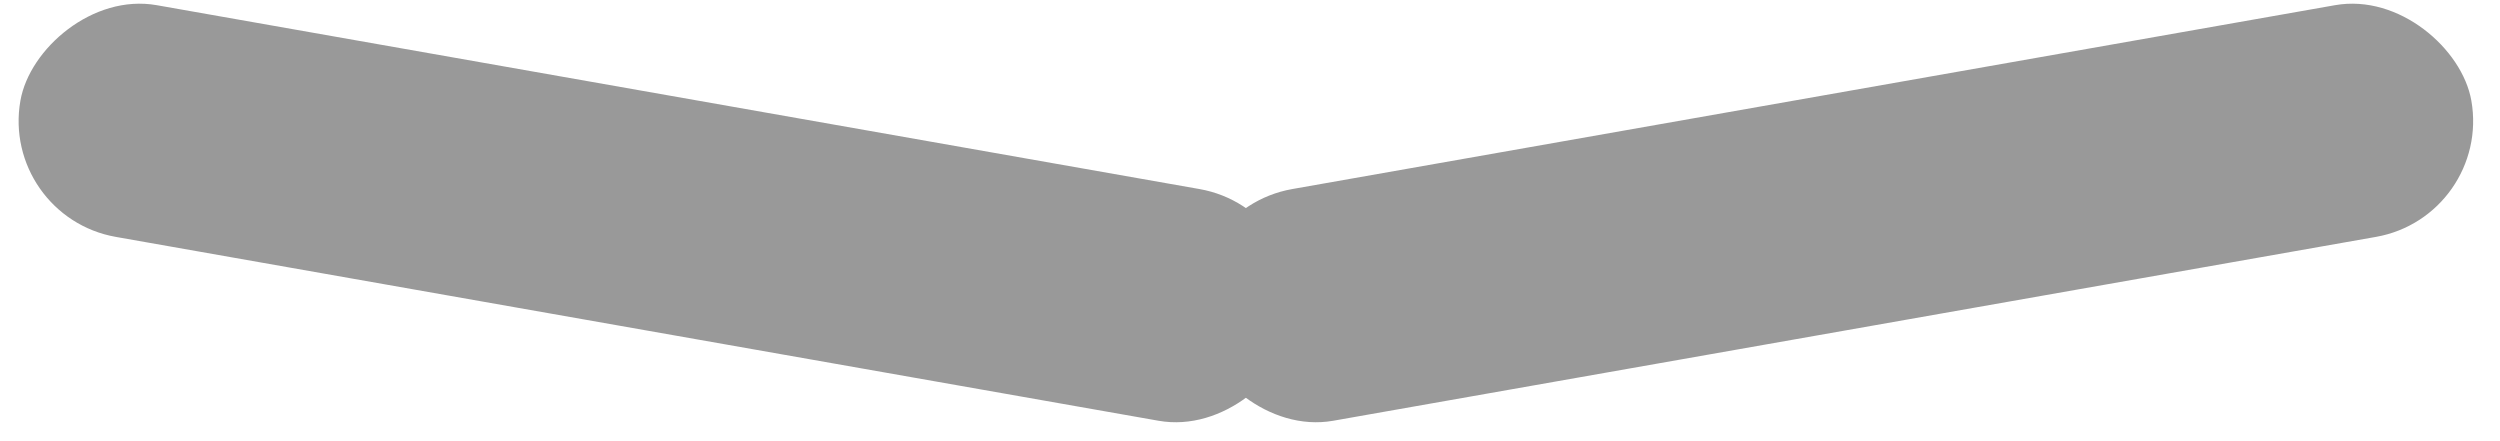 <?xml version="1.0" encoding="UTF-8"?>
<svg width="85px" height="15px" viewBox="0 0 85 15" version="1.1" xmlns="http://www.w3.org/2000/svg" xmlns:xlink="http://www.w3.org/1999/xlink">
    <!-- Generator: Sketch 52.2 (67145) - http://www.bohemiancoding.com/sketch -->
    <title>分组 copy</title>
    <desc>Created with Sketch.</desc>
    <g id="3.29" stroke="none" stroke-width="1" fill="none" fill-rule="evenodd">
        <g id="分组-copy" transform="translate(42.5, 7) scale(1, -1) translate(-42.5, -7) translate(0, -1)" fill="#999999">
            <rect id="Rectangle" transform="translate(22.36, 7.759) rotate(-10) translate(-22.36, -7.759) " x="0.36" y="3.759" width="44" height="8" rx="4"></rect>
            <rect id="Rectangle-Copy" transform="translate(62.36, 7.759) scale(-1, 1) rotate(-10) translate(-62.36, -7.759) " x="40.36" y="3.759" width="44" height="8" rx="4"></rect>
        </g>
    </g>
</svg>
